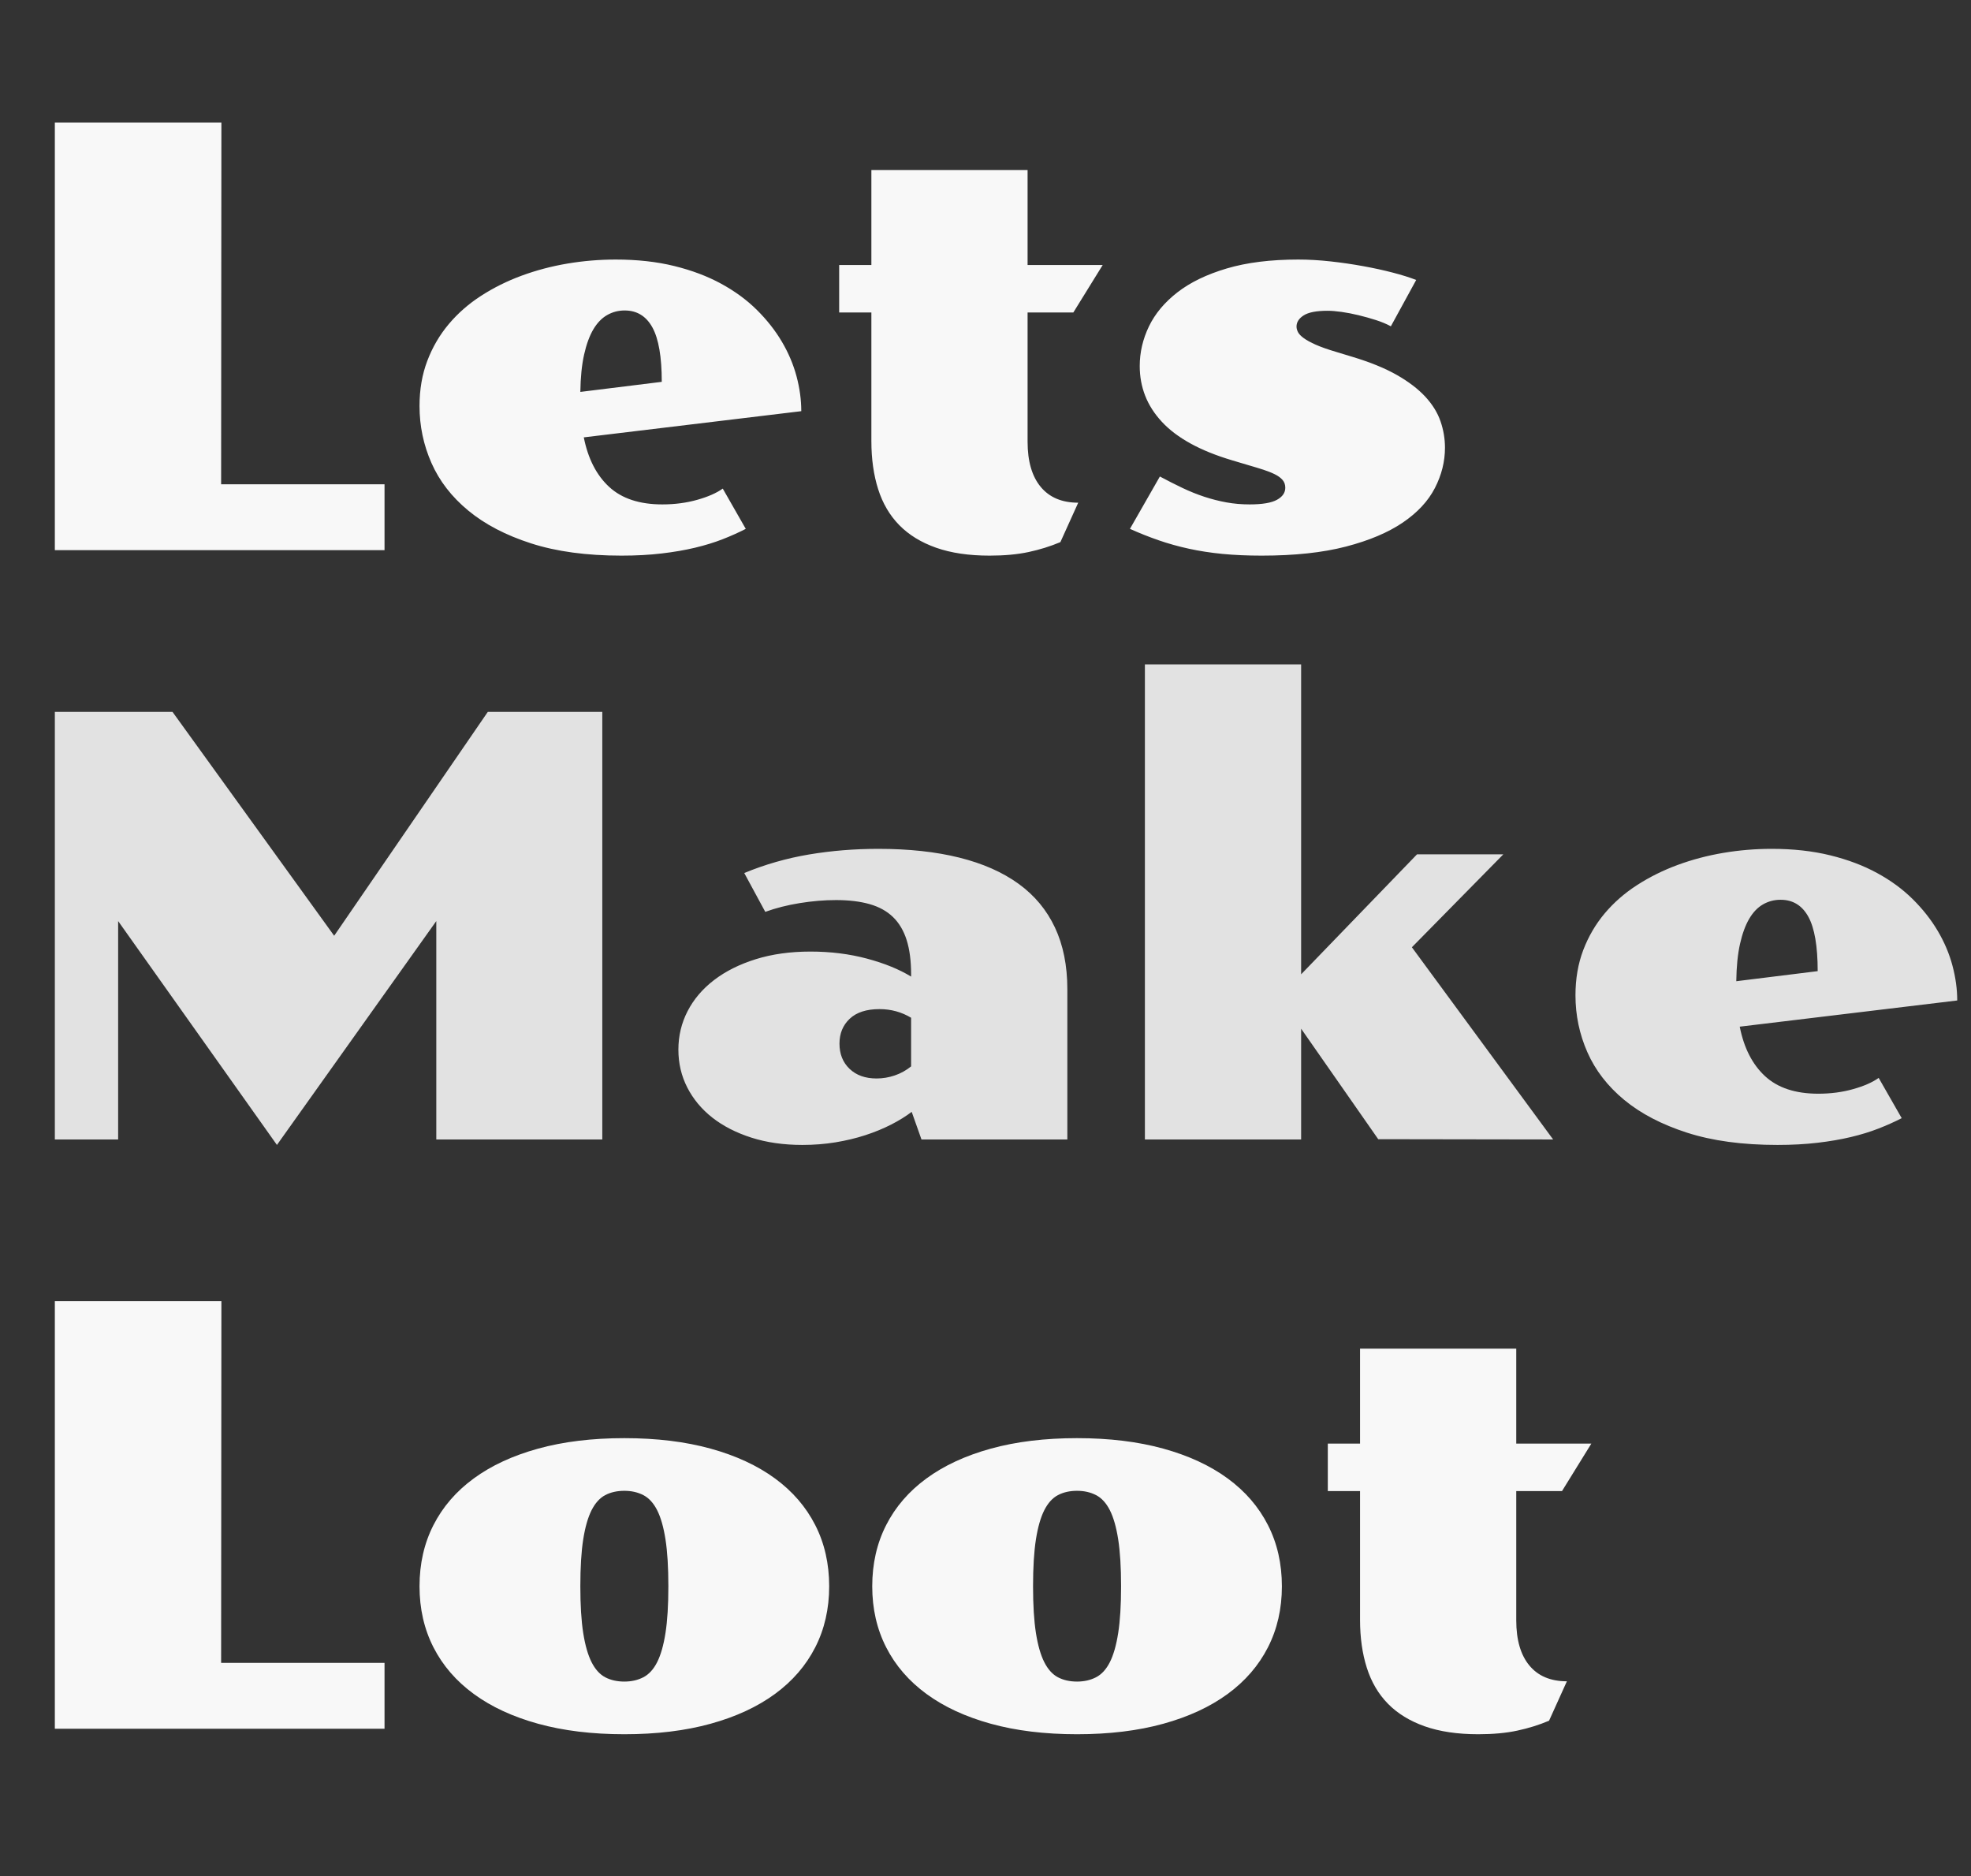 <?xml version="1.0" encoding="utf-8"?>
<svg viewBox="175.5 56.938 78.281 74.5" xmlns="http://www.w3.org/2000/svg">
  <rect x="175.5" y="56.938" width="78.281" height="74.5" fill="#333333" stroke="none"/>
  <path d="M 177.678 61.805 L 184.293 61.805 L 184.282 76.167 L 190.772 76.167 L 190.772 78.784 L 177.678 78.784 Z M 192.162 73.06 Q 192.162 72.077 192.471 71.266 Q 192.779 70.455 193.322 69.809 Q 193.865 69.163 194.607 68.684 Q 195.35 68.204 196.218 67.884 Q 197.087 67.564 198.035 67.404 Q 198.983 67.244 199.955 67.244 Q 201.234 67.244 202.28 67.501 Q 203.325 67.758 204.142 68.204 Q 204.959 68.649 205.559 69.243 Q 206.159 69.838 206.553 70.506 Q 206.947 71.174 207.136 71.883 Q 207.324 72.591 207.324 73.265 L 198.686 74.305 Q 198.938 75.573 199.692 76.27 Q 200.446 76.967 201.805 76.967 Q 202.548 76.967 203.194 76.784 Q 203.839 76.602 204.205 76.339 L 205.119 77.938 Q 204.696 78.156 204.199 78.35 Q 203.702 78.544 203.102 78.687 Q 202.502 78.83 201.777 78.915 Q 201.051 79.001 200.183 79.001 Q 198.104 79.001 196.595 78.515 Q 195.087 78.03 194.099 77.213 Q 193.11 76.396 192.636 75.322 Q 192.162 74.248 192.162 73.06 Z M 201.783 72.1 Q 201.783 70.615 201.411 69.94 Q 201.04 69.266 200.309 69.266 Q 199.932 69.266 199.612 69.449 Q 199.292 69.632 199.063 70.02 Q 198.835 70.409 198.698 71.02 Q 198.561 71.631 198.549 72.5 Z M 210.108 69.346 L 208.829 69.346 L 208.829 67.461 L 210.108 67.461 L 210.108 63.691 L 216.312 63.691 L 216.312 67.461 L 219.295 67.461 L 218.129 69.346 L 216.312 69.346 L 216.312 74.476 Q 216.312 75.642 216.832 76.27 Q 217.352 76.899 218.323 76.899 L 217.615 78.464 Q 217.021 78.715 216.352 78.858 Q 215.684 79.001 214.804 79.001 Q 213.57 79.001 212.679 78.687 Q 211.788 78.373 211.216 77.79 Q 210.645 77.207 210.377 76.362 Q 210.108 75.516 210.108 74.454 Z M 221.566 75.859 Q 222.034 76.11 222.468 76.316 Q 222.902 76.522 223.337 76.665 Q 223.771 76.807 224.211 76.887 Q 224.651 76.967 225.13 76.967 Q 225.885 76.967 226.216 76.784 Q 226.547 76.602 226.547 76.305 Q 226.547 76.122 226.439 75.996 Q 226.33 75.87 226.136 75.773 Q 225.942 75.676 225.679 75.59 Q 225.416 75.505 225.096 75.413 L 224.445 75.219 Q 223.485 74.934 222.788 74.551 Q 222.091 74.168 221.646 73.688 Q 221.2 73.208 220.983 72.654 Q 220.766 72.1 220.766 71.471 Q 220.766 70.66 221.131 69.9 Q 221.497 69.141 222.263 68.546 Q 223.028 67.952 224.222 67.598 Q 225.416 67.244 227.061 67.244 Q 227.678 67.244 228.347 67.318 Q 229.015 67.392 229.644 67.507 Q 230.272 67.621 230.82 67.764 Q 231.369 67.907 231.746 68.055 L 230.74 69.895 Q 230.489 69.758 230.152 69.649 Q 229.815 69.541 229.461 69.455 Q 229.107 69.369 228.781 69.323 Q 228.455 69.278 228.227 69.278 Q 227.564 69.278 227.278 69.461 Q 226.993 69.643 226.993 69.906 Q 226.993 70.009 227.05 70.123 Q 227.107 70.238 227.278 70.363 Q 227.45 70.489 227.758 70.626 Q 228.067 70.763 228.57 70.912 L 229.209 71.106 Q 230.272 71.426 230.975 71.826 Q 231.677 72.226 232.106 72.688 Q 232.534 73.151 232.711 73.665 Q 232.889 74.179 232.889 74.716 Q 232.889 75.539 232.489 76.316 Q 232.089 77.093 231.215 77.687 Q 230.341 78.281 228.958 78.641 Q 227.576 79.001 225.61 79.001 Q 224.765 79.001 224.056 78.933 Q 223.348 78.864 222.72 78.727 Q 222.091 78.59 221.514 78.39 Q 220.937 78.19 220.377 77.938 Z" transform="matrix(1, 0, 0, 1, 0, 0)" style="fill: rgb(248, 248, 248); white-space: pre;"/>
  <path transform="matrix(1, 0, 0, 1, 0, 0)" style="fill: rgb(245, 255, 203); white-space: pre;"/>
  <path d="M 177.678 85.205 L 182.351 85.205 L 188.772 94.095 L 194.874 85.205 L 199.421 85.205 L 199.421 102.184 L 192.828 102.184 L 192.828 93.512 L 186.499 102.401 L 180.192 93.512 L 180.192 102.184 L 177.678 102.184 Z M 202.443 98.619 Q 202.443 97.796 202.809 97.088 Q 203.174 96.38 203.86 95.854 Q 204.545 95.329 205.516 95.026 Q 206.488 94.723 207.687 94.723 Q 208.887 94.723 209.933 95.003 Q 210.978 95.283 211.686 95.717 L 211.686 95.626 Q 211.686 94.826 211.509 94.266 Q 211.332 93.706 210.967 93.352 Q 210.601 92.998 210.035 92.838 Q 209.47 92.678 208.704 92.678 Q 208.007 92.678 207.265 92.798 Q 206.522 92.918 205.894 93.146 L 205.059 91.604 Q 206.305 91.09 207.636 90.867 Q 208.967 90.644 210.384 90.644 Q 212.201 90.644 213.6 90.992 Q 215 91.341 215.954 92.032 Q 216.908 92.723 217.399 93.769 Q 217.891 94.814 217.891 96.22 L 217.891 102.184 L 212.098 102.184 L 211.709 101.087 Q 211.366 101.35 210.898 101.59 Q 210.43 101.83 209.87 102.013 Q 209.31 102.195 208.681 102.298 Q 208.053 102.401 207.367 102.401 Q 206.248 102.401 205.339 102.11 Q 204.431 101.818 203.791 101.316 Q 203.151 100.813 202.797 100.122 Q 202.443 99.43 202.443 98.619 Z M 208.841 98.379 Q 208.841 98.996 209.241 99.379 Q 209.641 99.762 210.315 99.762 Q 210.681 99.762 211.035 99.642 Q 211.389 99.522 211.686 99.282 L 211.686 97.351 Q 211.115 97.008 210.43 97.008 Q 209.653 97.008 209.247 97.391 Q 208.841 97.774 208.841 98.379 Z M 220.971 83.32 L 227.176 83.32 L 227.176 95.626 L 231.78 90.861 L 235.208 90.861 L 231.575 94.552 L 237.185 102.184 L 230.238 102.173 L 227.176 97.785 L 227.176 102.184 L 220.971 102.184 Z M 238.072 96.46 Q 238.072 95.477 238.38 94.666 Q 238.689 93.855 239.231 93.209 Q 239.774 92.563 240.517 92.084 Q 241.26 91.604 242.128 91.284 Q 242.996 90.964 243.945 90.804 Q 244.893 90.644 245.864 90.644 Q 247.144 90.644 248.189 90.901 Q 249.235 91.158 250.052 91.604 Q 250.869 92.049 251.468 92.643 Q 252.068 93.238 252.462 93.906 Q 252.857 94.574 253.045 95.283 Q 253.234 95.991 253.234 96.665 L 244.596 97.705 Q 244.847 98.973 245.601 99.67 Q 246.355 100.367 247.715 100.367 Q 248.458 100.367 249.103 100.184 Q 249.749 100.002 250.114 99.739 L 251.029 101.338 Q 250.606 101.556 250.109 101.75 Q 249.612 101.944 249.012 102.087 Q 248.412 102.23 247.687 102.315 Q 246.961 102.401 246.093 102.401 Q 244.013 102.401 242.505 101.915 Q 240.997 101.43 240.008 100.613 Q 239.02 99.796 238.546 98.722 Q 238.072 97.648 238.072 96.46 Z M 247.692 95.5 Q 247.692 94.015 247.321 93.34 Q 246.95 92.666 246.218 92.666 Q 245.841 92.666 245.521 92.849 Q 245.201 93.032 244.973 93.42 Q 244.744 93.809 244.607 94.42 Q 244.47 95.031 244.459 95.9 Z" transform="matrix(1, 0, 0, 1, 0, 0)" style="fill: rgb(226, 226, 226); white-space: pre;"/>
  <path transform="matrix(1, 0, 0, 1, 0, 0)" style="fill: rgb(245, 255, 203); white-space: pre;"/>
  <path d="M 177.678 108.605 L 184.293 108.605 L 184.282 122.967 L 190.772 122.967 L 190.772 125.584 L 177.678 125.584 Z M 192.162 119.928 Q 192.162 118.58 192.716 117.495 Q 193.27 116.409 194.316 115.644 Q 195.361 114.878 196.87 114.461 Q 198.378 114.044 200.297 114.044 Q 202.217 114.044 203.725 114.461 Q 205.233 114.878 206.279 115.644 Q 207.324 116.409 207.878 117.495 Q 208.432 118.58 208.432 119.928 Q 208.432 121.265 207.878 122.351 Q 207.324 123.436 206.279 124.201 Q 205.233 124.967 203.725 125.384 Q 202.217 125.801 200.297 125.801 Q 198.378 125.801 196.87 125.384 Q 195.361 124.967 194.316 124.201 Q 193.27 123.436 192.716 122.351 Q 192.162 121.265 192.162 119.928 Z M 200.297 123.71 Q 200.72 123.71 201.051 123.539 Q 201.383 123.367 201.6 122.939 Q 201.817 122.51 201.931 121.779 Q 202.045 121.048 202.045 119.928 Q 202.045 118.797 201.931 118.066 Q 201.817 117.335 201.6 116.906 Q 201.383 116.478 201.051 116.306 Q 200.72 116.135 200.297 116.135 Q 199.863 116.135 199.537 116.306 Q 199.212 116.478 198.995 116.906 Q 198.778 117.335 198.663 118.066 Q 198.549 118.797 198.549 119.928 Q 198.549 121.048 198.663 121.779 Q 198.778 122.51 198.995 122.939 Q 199.212 123.367 199.537 123.539 Q 199.863 123.71 200.297 123.71 Z M 210.142 119.928 Q 210.142 118.58 210.696 117.495 Q 211.25 116.409 212.296 115.644 Q 213.341 114.878 214.85 114.461 Q 216.358 114.044 218.277 114.044 Q 220.197 114.044 221.705 114.461 Q 223.213 114.878 224.259 115.644 Q 225.304 116.409 225.858 117.495 Q 226.412 118.58 226.412 119.928 Q 226.412 121.265 225.858 122.351 Q 225.304 123.436 224.259 124.201 Q 223.213 124.967 221.705 125.384 Q 220.197 125.801 218.277 125.801 Q 216.358 125.801 214.85 125.384 Q 213.341 124.967 212.296 124.201 Q 211.25 123.436 210.696 122.351 Q 210.142 121.265 210.142 119.928 Z M 218.277 123.71 Q 218.7 123.71 219.031 123.539 Q 219.363 123.367 219.58 122.939 Q 219.797 122.51 219.911 121.779 Q 220.025 121.048 220.025 119.928 Q 220.025 118.797 219.911 118.066 Q 219.797 117.335 219.58 116.906 Q 219.363 116.478 219.031 116.306 Q 218.7 116.135 218.277 116.135 Q 217.843 116.135 217.517 116.306 Q 217.192 116.478 216.975 116.906 Q 216.758 117.335 216.643 118.066 Q 216.529 118.797 216.529 119.928 Q 216.529 121.048 216.643 121.779 Q 216.758 122.51 216.975 122.939 Q 217.192 123.367 217.517 123.539 Q 217.843 123.71 218.277 123.71 Z M 229.516 116.146 L 228.236 116.146 L 228.236 114.261 L 229.516 114.261 L 229.516 110.491 L 235.72 110.491 L 235.72 114.261 L 238.702 114.261 L 237.537 116.146 L 235.72 116.146 L 235.72 121.276 Q 235.72 122.442 236.24 123.07 Q 236.76 123.699 237.731 123.699 L 237.023 125.264 Q 236.429 125.515 235.76 125.658 Q 235.092 125.801 234.212 125.801 Q 232.978 125.801 232.087 125.487 Q 231.196 125.173 230.624 124.59 Q 230.053 124.007 229.785 123.162 Q 229.516 122.316 229.516 121.254 Z" transform="matrix(1, 0, 0, 1, 0, 0)" style="fill: rgb(248, 248, 248); white-space: pre;"/>
</svg>